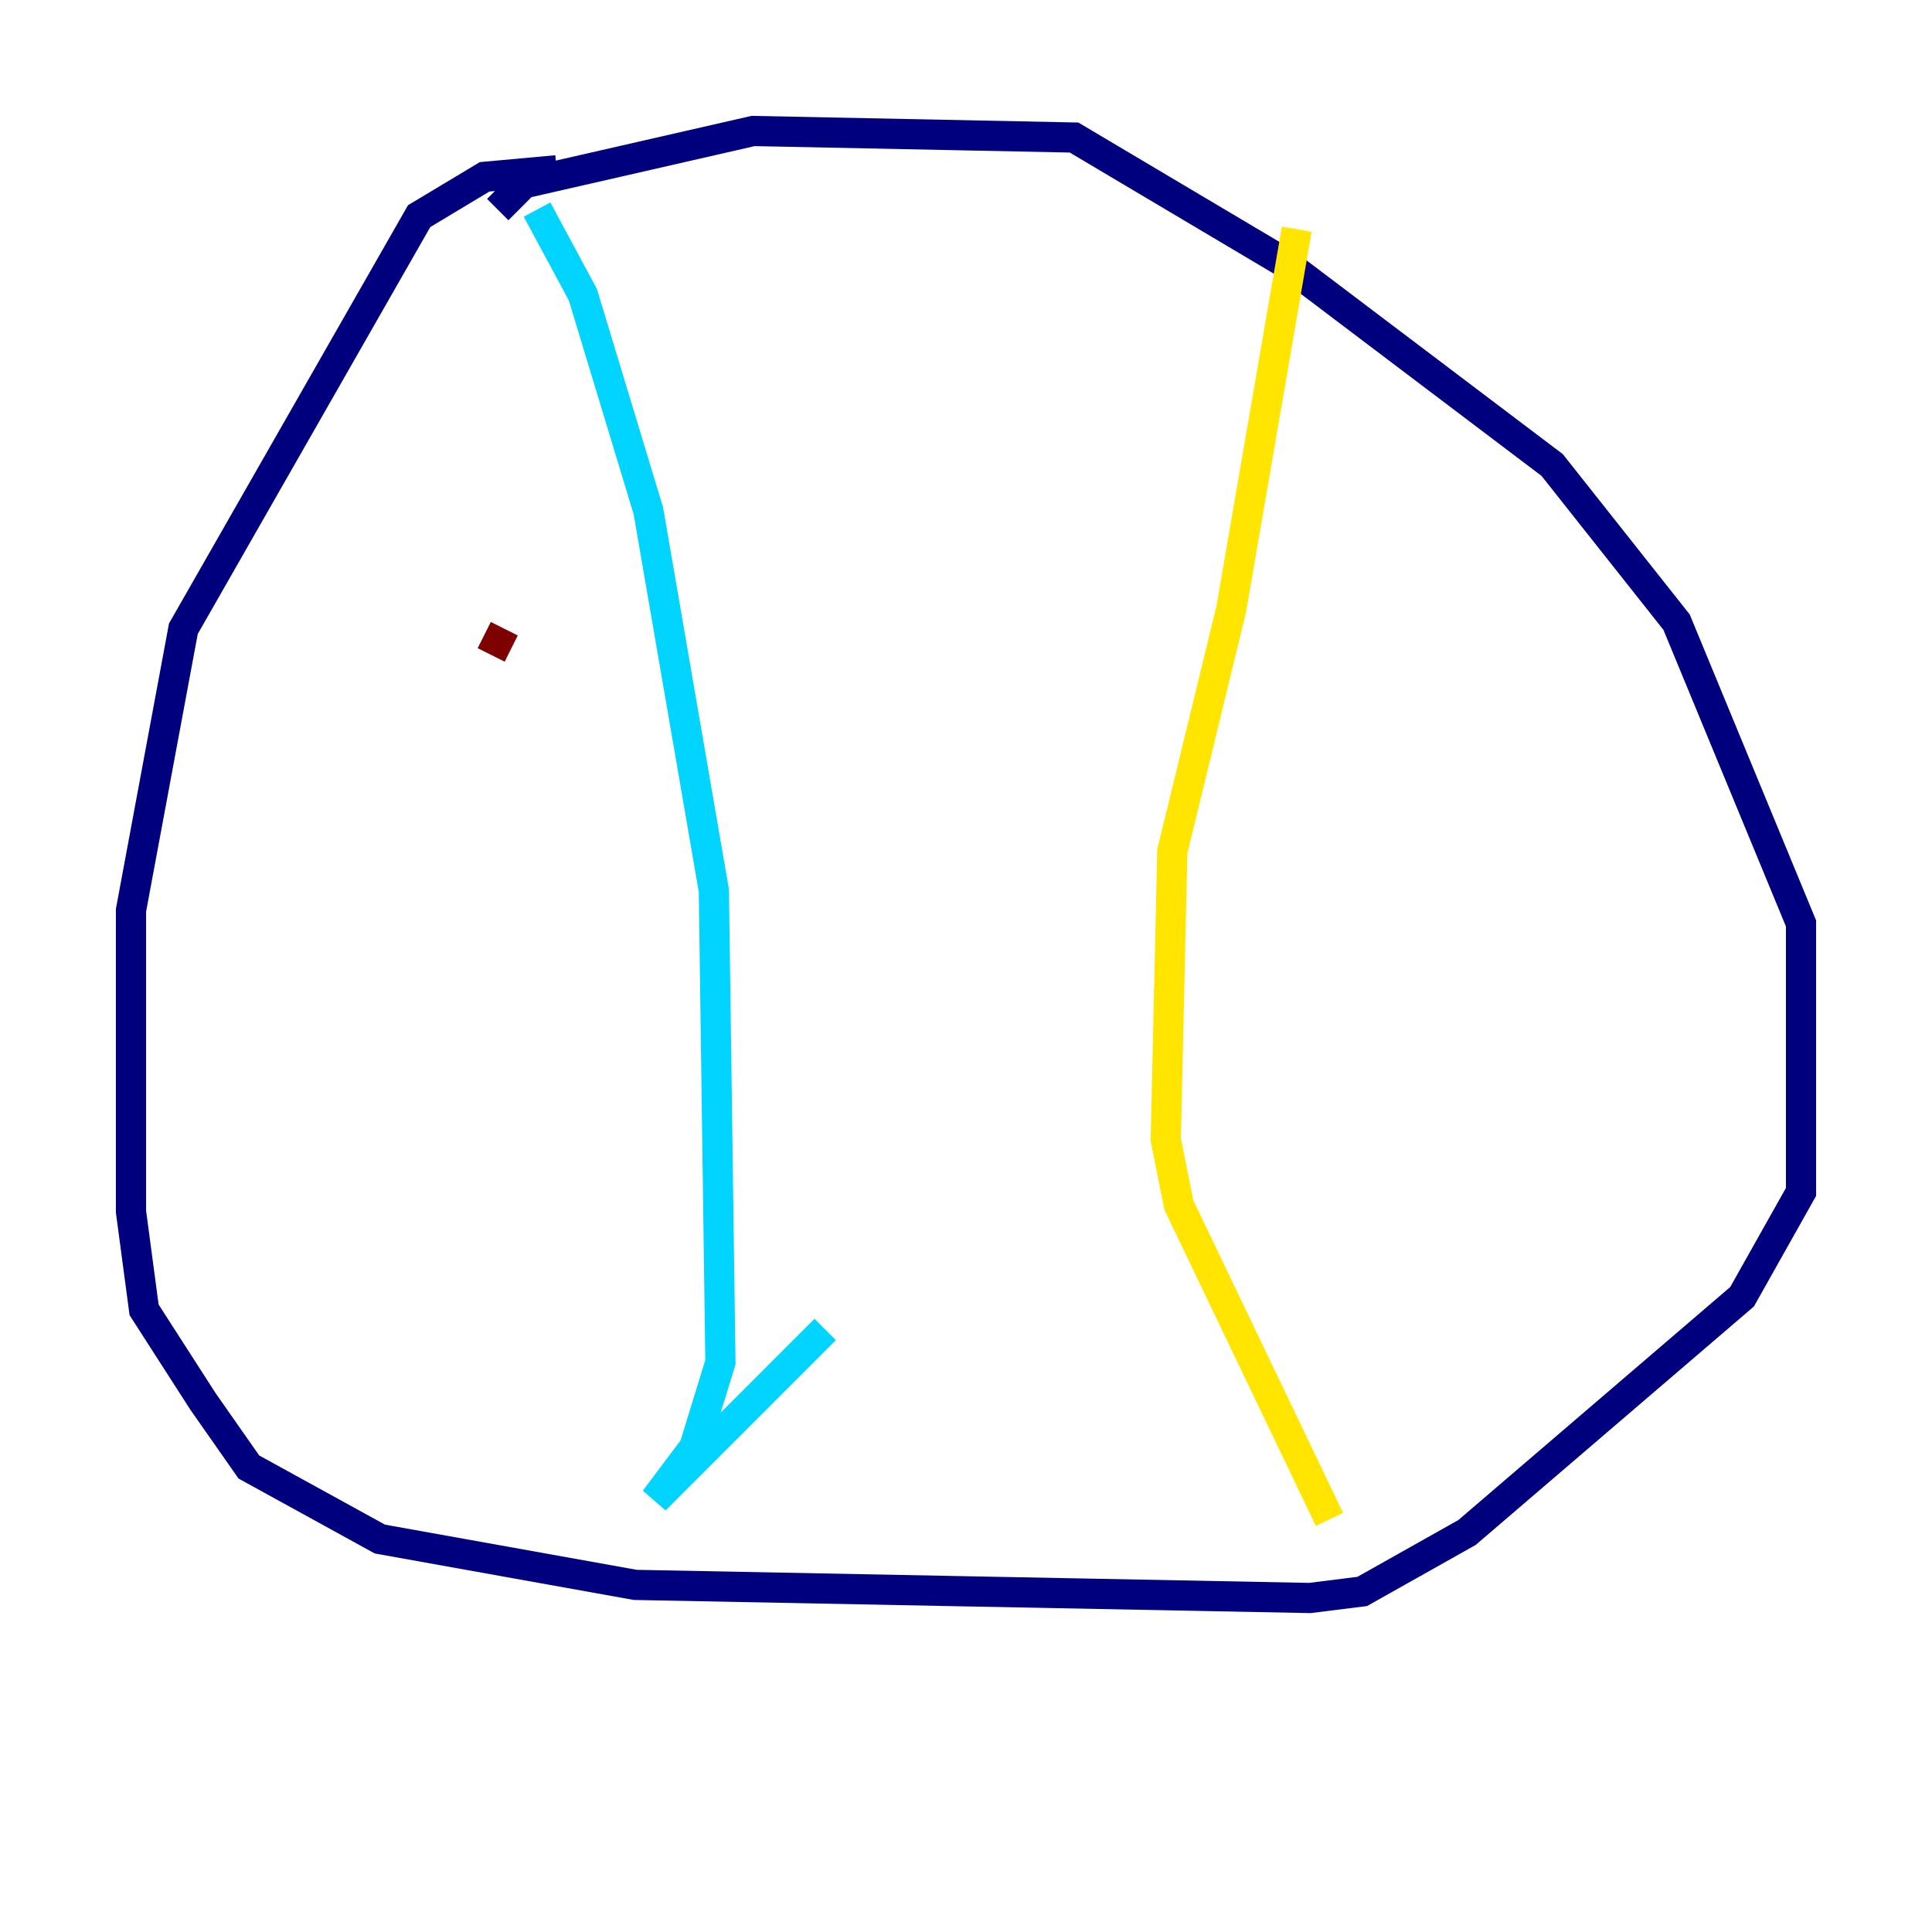 <?xml version="1.0" encoding="utf-8" ?>
<svg baseProfile="tiny" height="128" version="1.2" viewBox="0,0,128,128" width="128" xmlns="http://www.w3.org/2000/svg" xmlns:ev="http://www.w3.org/2001/xml-events" xmlns:xlink="http://www.w3.org/1999/xlink"><defs /><polyline fill="none" points="36.881,11.281 32.108,11.715 27.77,14.319 12.149,41.654 8.678,60.312 8.678,80.271 9.546,86.78 13.451,92.854 16.488,97.193 25.166,101.966 42.088,105.003 86.78,105.871 90.251,105.437 97.193,101.532 115.417,85.912 119.322,78.969 119.322,61.18 111.078,41.22 102.834,30.807 85.044,17.356 71.159,9.112 49.898,8.678 34.712,12.149 32.976,13.885" stroke="#00007f" stroke-width="2" /><polyline fill="none" points="35.58,13.885 38.617,19.525 42.956,33.844 47.295,59.01 47.729,90.251 45.993,95.891 43.39,99.363 54.671,88.081" stroke="#00d4ff" stroke-width="2" /><polyline fill="none" points="85.912,15.186 81.573,40.352 77.668,56.407 77.234,75.498 78.102,79.837 88.081,100.664" stroke="#ffe500" stroke-width="2" /><polyline fill="none" points="32.542,43.39 33.41,41.654" stroke="#7f0000" stroke-width="2" /></svg>